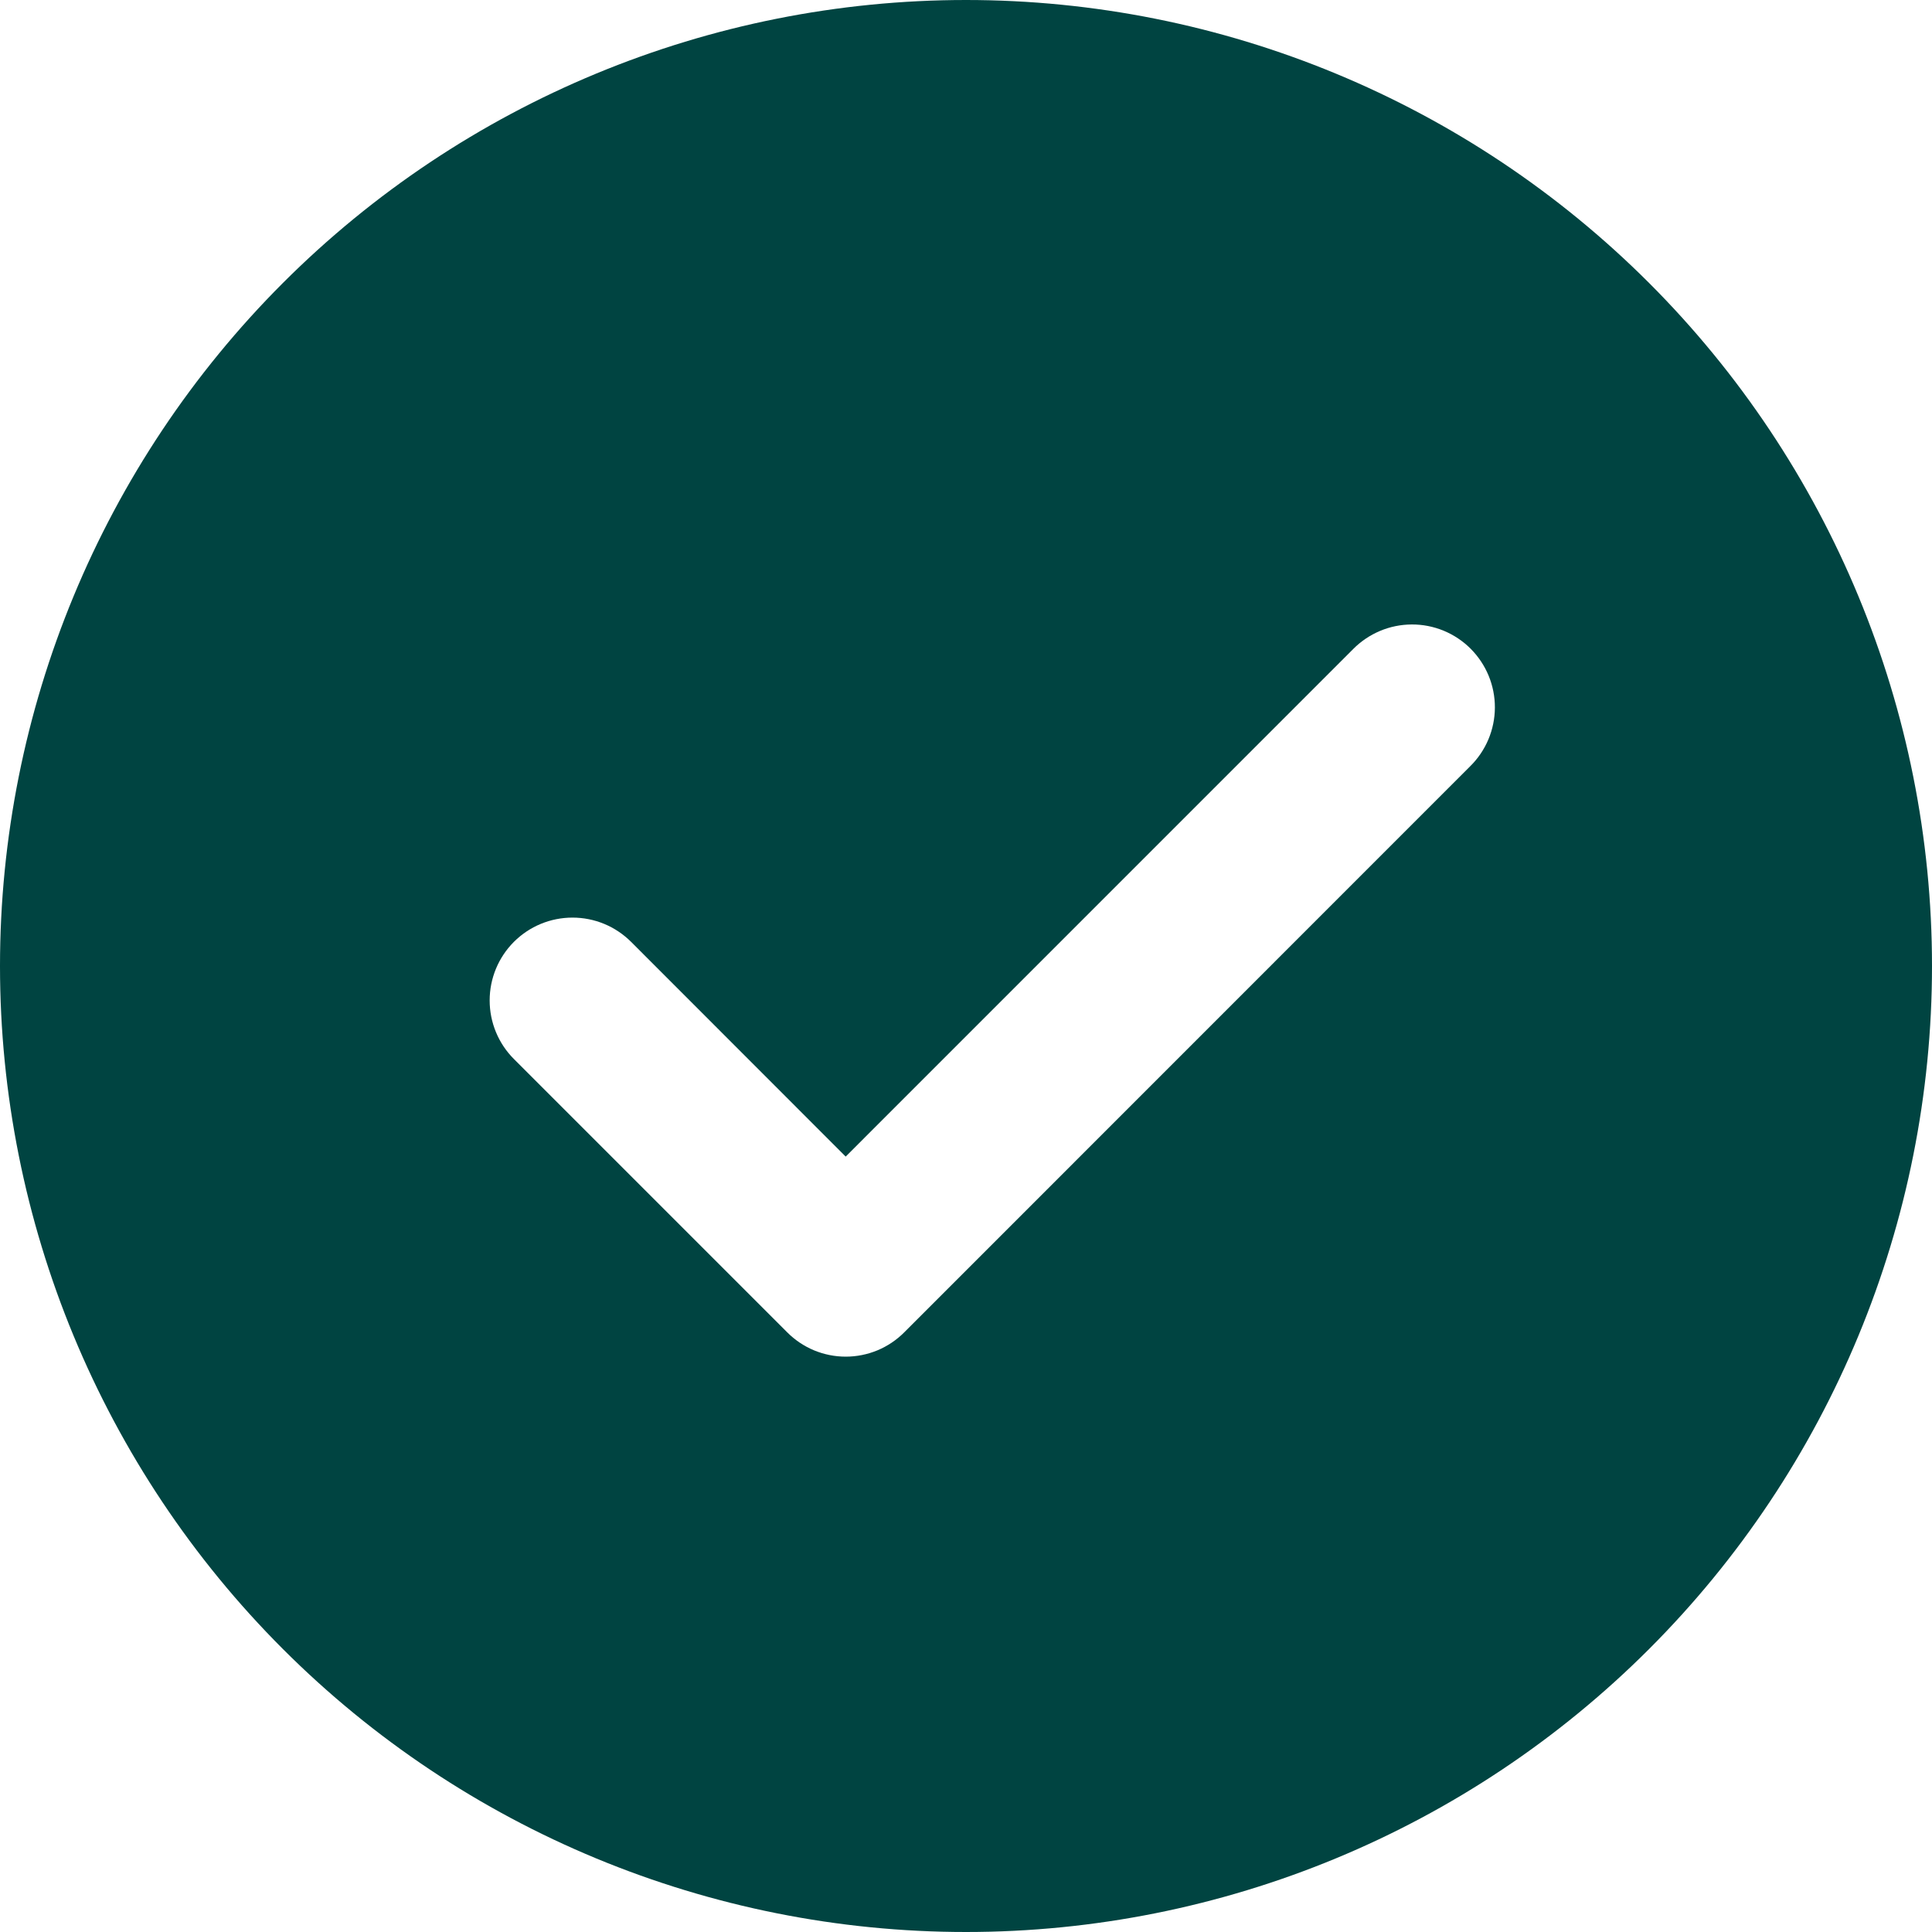 <svg width="40" height="40" viewBox="0 0 40 40" fill="none" xmlns="http://www.w3.org/2000/svg">
<path d="M20 0C25.304 0 30.391 2.107 34.142 5.858C37.893 9.609 40 14.696 40 20C40 25.304 37.893 30.391 34.142 34.142C30.391 37.893 25.304 40 20 40C14.696 40 9.609 37.893 5.858 34.142C2.107 30.391 0 25.304 0 20C0 14.696 2.107 9.609 5.858 5.858C9.609 2.107 14.696 0 20 0ZM17.509 23.946L13.066 19.5C12.906 19.341 12.717 19.214 12.509 19.128C12.301 19.042 12.078 18.998 11.853 18.998C11.628 18.998 11.405 19.042 11.197 19.128C10.988 19.214 10.799 19.341 10.64 19.5C10.318 19.822 10.138 20.258 10.138 20.713C10.138 21.168 10.318 21.604 10.64 21.926L16.297 27.583C16.456 27.743 16.645 27.87 16.853 27.957C17.061 28.043 17.285 28.088 17.51 28.088C17.735 28.088 17.959 28.043 18.167 27.957C18.375 27.87 18.564 27.743 18.723 27.583L30.437 15.866C30.599 15.707 30.727 15.518 30.815 15.31C30.903 15.101 30.949 14.877 30.95 14.651C30.951 14.425 30.907 14.2 30.821 13.991C30.735 13.782 30.608 13.592 30.448 13.431C30.288 13.271 30.099 13.145 29.889 13.058C29.68 12.972 29.456 12.928 29.23 12.929C29.003 12.93 28.779 12.975 28.571 13.063C28.362 13.151 28.173 13.279 28.014 13.44L17.509 23.946Z" fill="#004441"/>
</svg>
